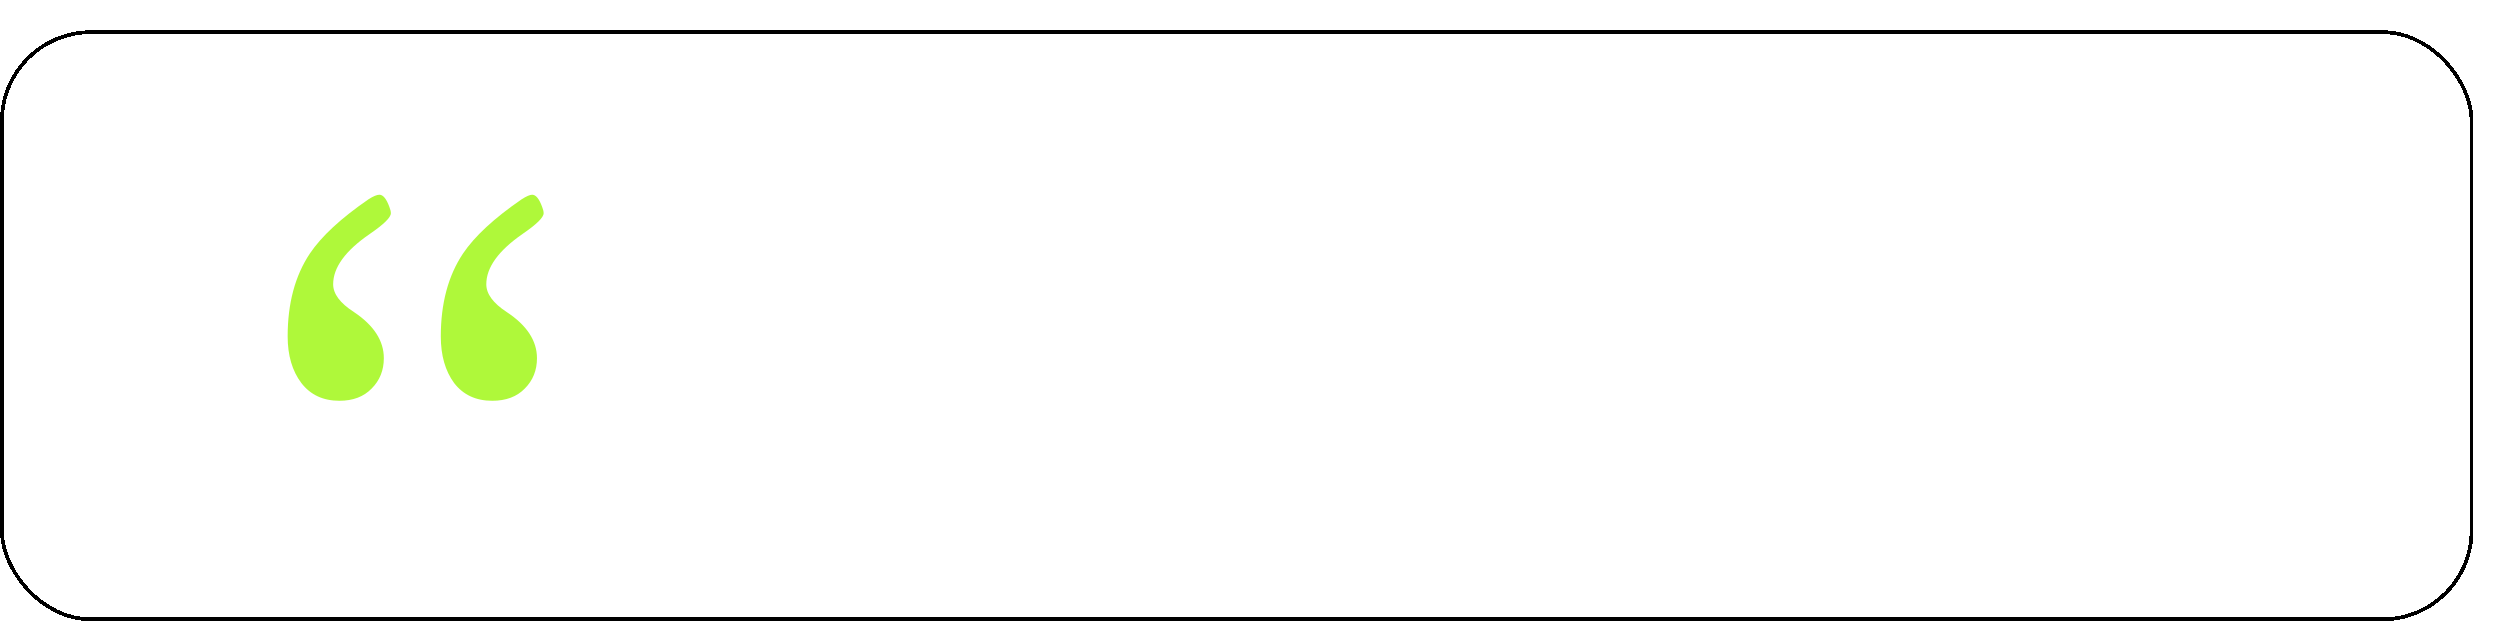 <svg width="660" height="164" viewBox="0 0 660 164" fill="none" xmlns="http://www.w3.org/2000/svg">
<path d="M143.129 54.633C143.389 55.284 143.52 55.837 143.52 56.293C143.52 57.4 141.664 59.223 137.953 61.762C131.573 66.189 128.383 70.616 128.383 75.043C128.383 77.582 130.173 80.023 133.754 82.367C139.092 85.883 141.762 89.952 141.762 94.574C141.762 97.764 140.688 100.434 138.539 102.582C136.456 104.73 133.591 105.805 129.945 105.805C125.648 105.805 122.296 104.242 119.887 101.117C117.543 97.927 116.371 93.826 116.371 88.812C116.371 80.088 118.324 72.797 122.23 66.938C125.29 62.38 130.466 57.595 137.758 52.582C138.995 51.801 139.906 51.41 140.492 51.41C141.469 51.41 142.348 52.484 143.129 54.633ZM102.797 54.633C103.057 55.284 103.188 55.837 103.188 56.293C103.188 57.4 101.332 59.223 97.621 61.762C91.176 66.189 87.953 70.616 87.953 75.043C87.953 77.582 89.776 80.023 93.422 82.367C98.695 85.883 101.332 89.952 101.332 94.574C101.332 97.764 100.258 100.434 98.109 102.582C96.026 104.73 93.194 105.805 89.613 105.805C85.316 105.805 81.963 104.242 79.555 101.117C77.146 97.927 75.941 93.826 75.941 88.812C75.941 80.088 77.894 72.797 81.801 66.938C84.861 62.38 90.037 57.595 97.328 52.582C98.565 51.801 99.509 51.41 100.16 51.41C101.137 51.41 102.016 52.484 102.797 54.633Z" fill="#AFF83A"/>
<g filter="url(#filter0_d_200_2)">
<rect x="7.5" y="0.5" width="652" height="155" rx="23.5" stroke="black" shape-rendering="crispEdges"/>
</g>
<defs>
<filter id="filter0_d_200_2" x="0" y="0" width="660" height="164" filterUnits="userSpaceOnUse" color-interpolation-filters="sRGB">
<feFlood flood-opacity="0" result="BackgroundImageFix"/>
<feColorMatrix in="SourceAlpha" type="matrix" values="0 0 0 0 0 0 0 0 0 0 0 0 0 0 0 0 0 0 127 0" result="hardAlpha"/>
<feOffset dx="-7" dy="8"/>
<feComposite in2="hardAlpha" operator="out"/>
<feColorMatrix type="matrix" values="0 0 0 0 0.098 0 0 0 0 0.102 0 0 0 0 0.137 0 0 0 1 0"/>
<feBlend mode="normal" in2="BackgroundImageFix" result="effect1_dropShadow_200_2"/>
<feBlend mode="normal" in="SourceGraphic" in2="effect1_dropShadow_200_2" result="shape"/>
</filter>
</defs>
</svg>
